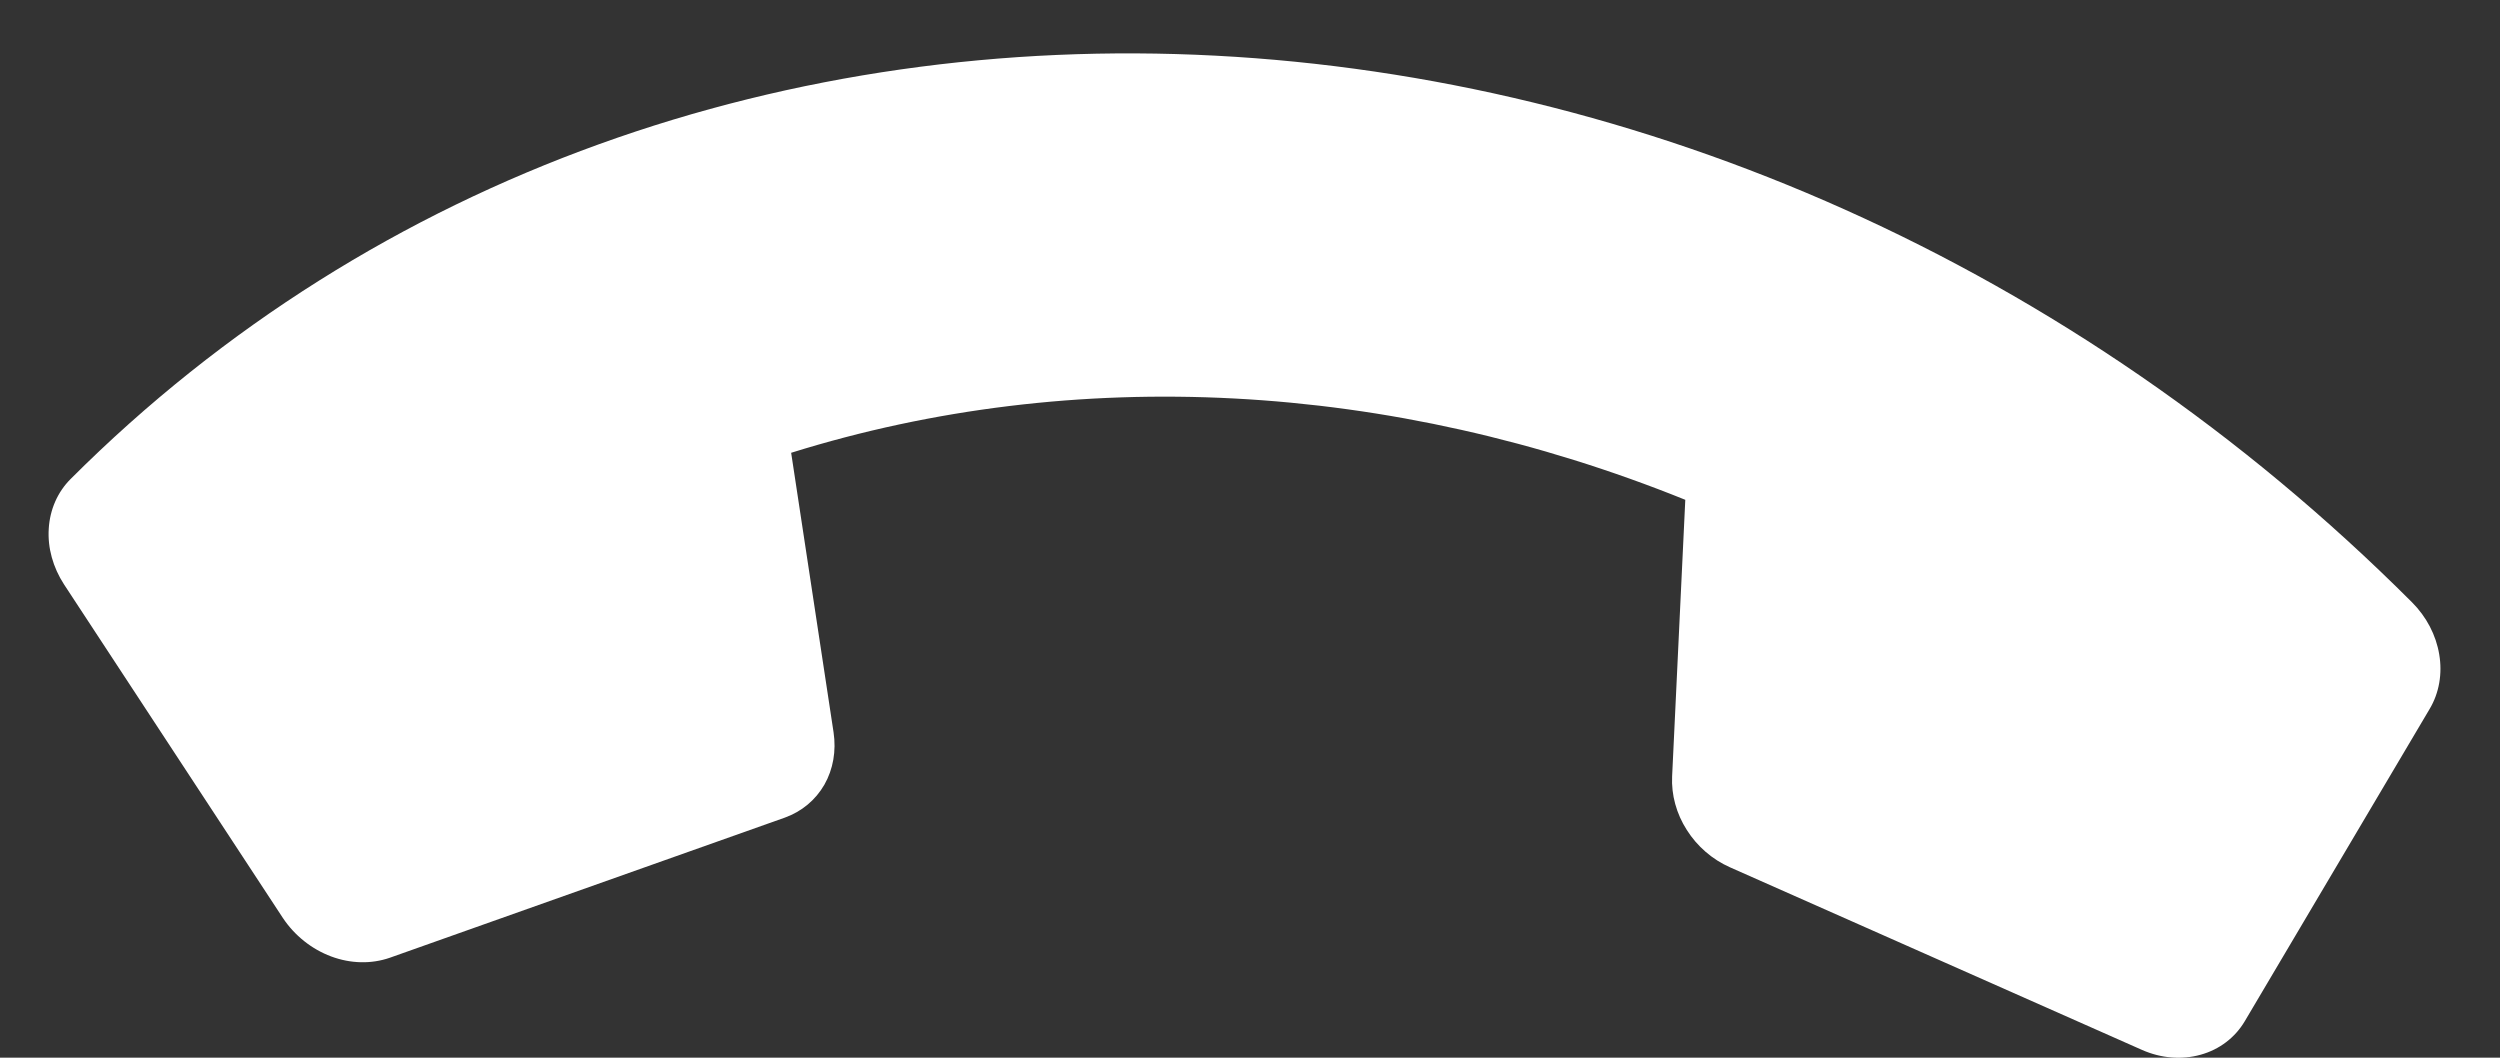 <svg width="26" height="11" viewBox="0 0 26 11" fill="none" xmlns="http://www.w3.org/2000/svg">
<rect x="0" y="0" width="26" height="11" fill="#333333" stroke="none"/>
<path d="M4.053 9.961L8.163 8.503C8.338 8.44 8.482 8.32 8.574 8.16C8.665 8 8.698 7.809 8.669 7.616L8.228 4.709C11.177 3.788 14.464 3.961 17.527 5.198L17.39 8.075C17.381 8.266 17.434 8.462 17.543 8.632C17.651 8.803 17.809 8.939 17.992 9.02L22.279 10.92C22.477 11.007 22.692 11.024 22.887 10.969C23.082 10.915 23.245 10.791 23.346 10.62L25.269 7.372C25.367 7.207 25.402 7.007 25.368 6.806C25.335 6.605 25.235 6.414 25.085 6.264C18 -0.821 7.101 -1.384 0.734 4.982C0.599 5.117 0.519 5.299 0.507 5.498C0.494 5.697 0.551 5.901 0.666 6.078L2.942 9.547C3.064 9.73 3.241 9.871 3.444 9.947C3.647 10.023 3.862 10.027 4.053 9.961Z" fill="white"/>
</svg>
